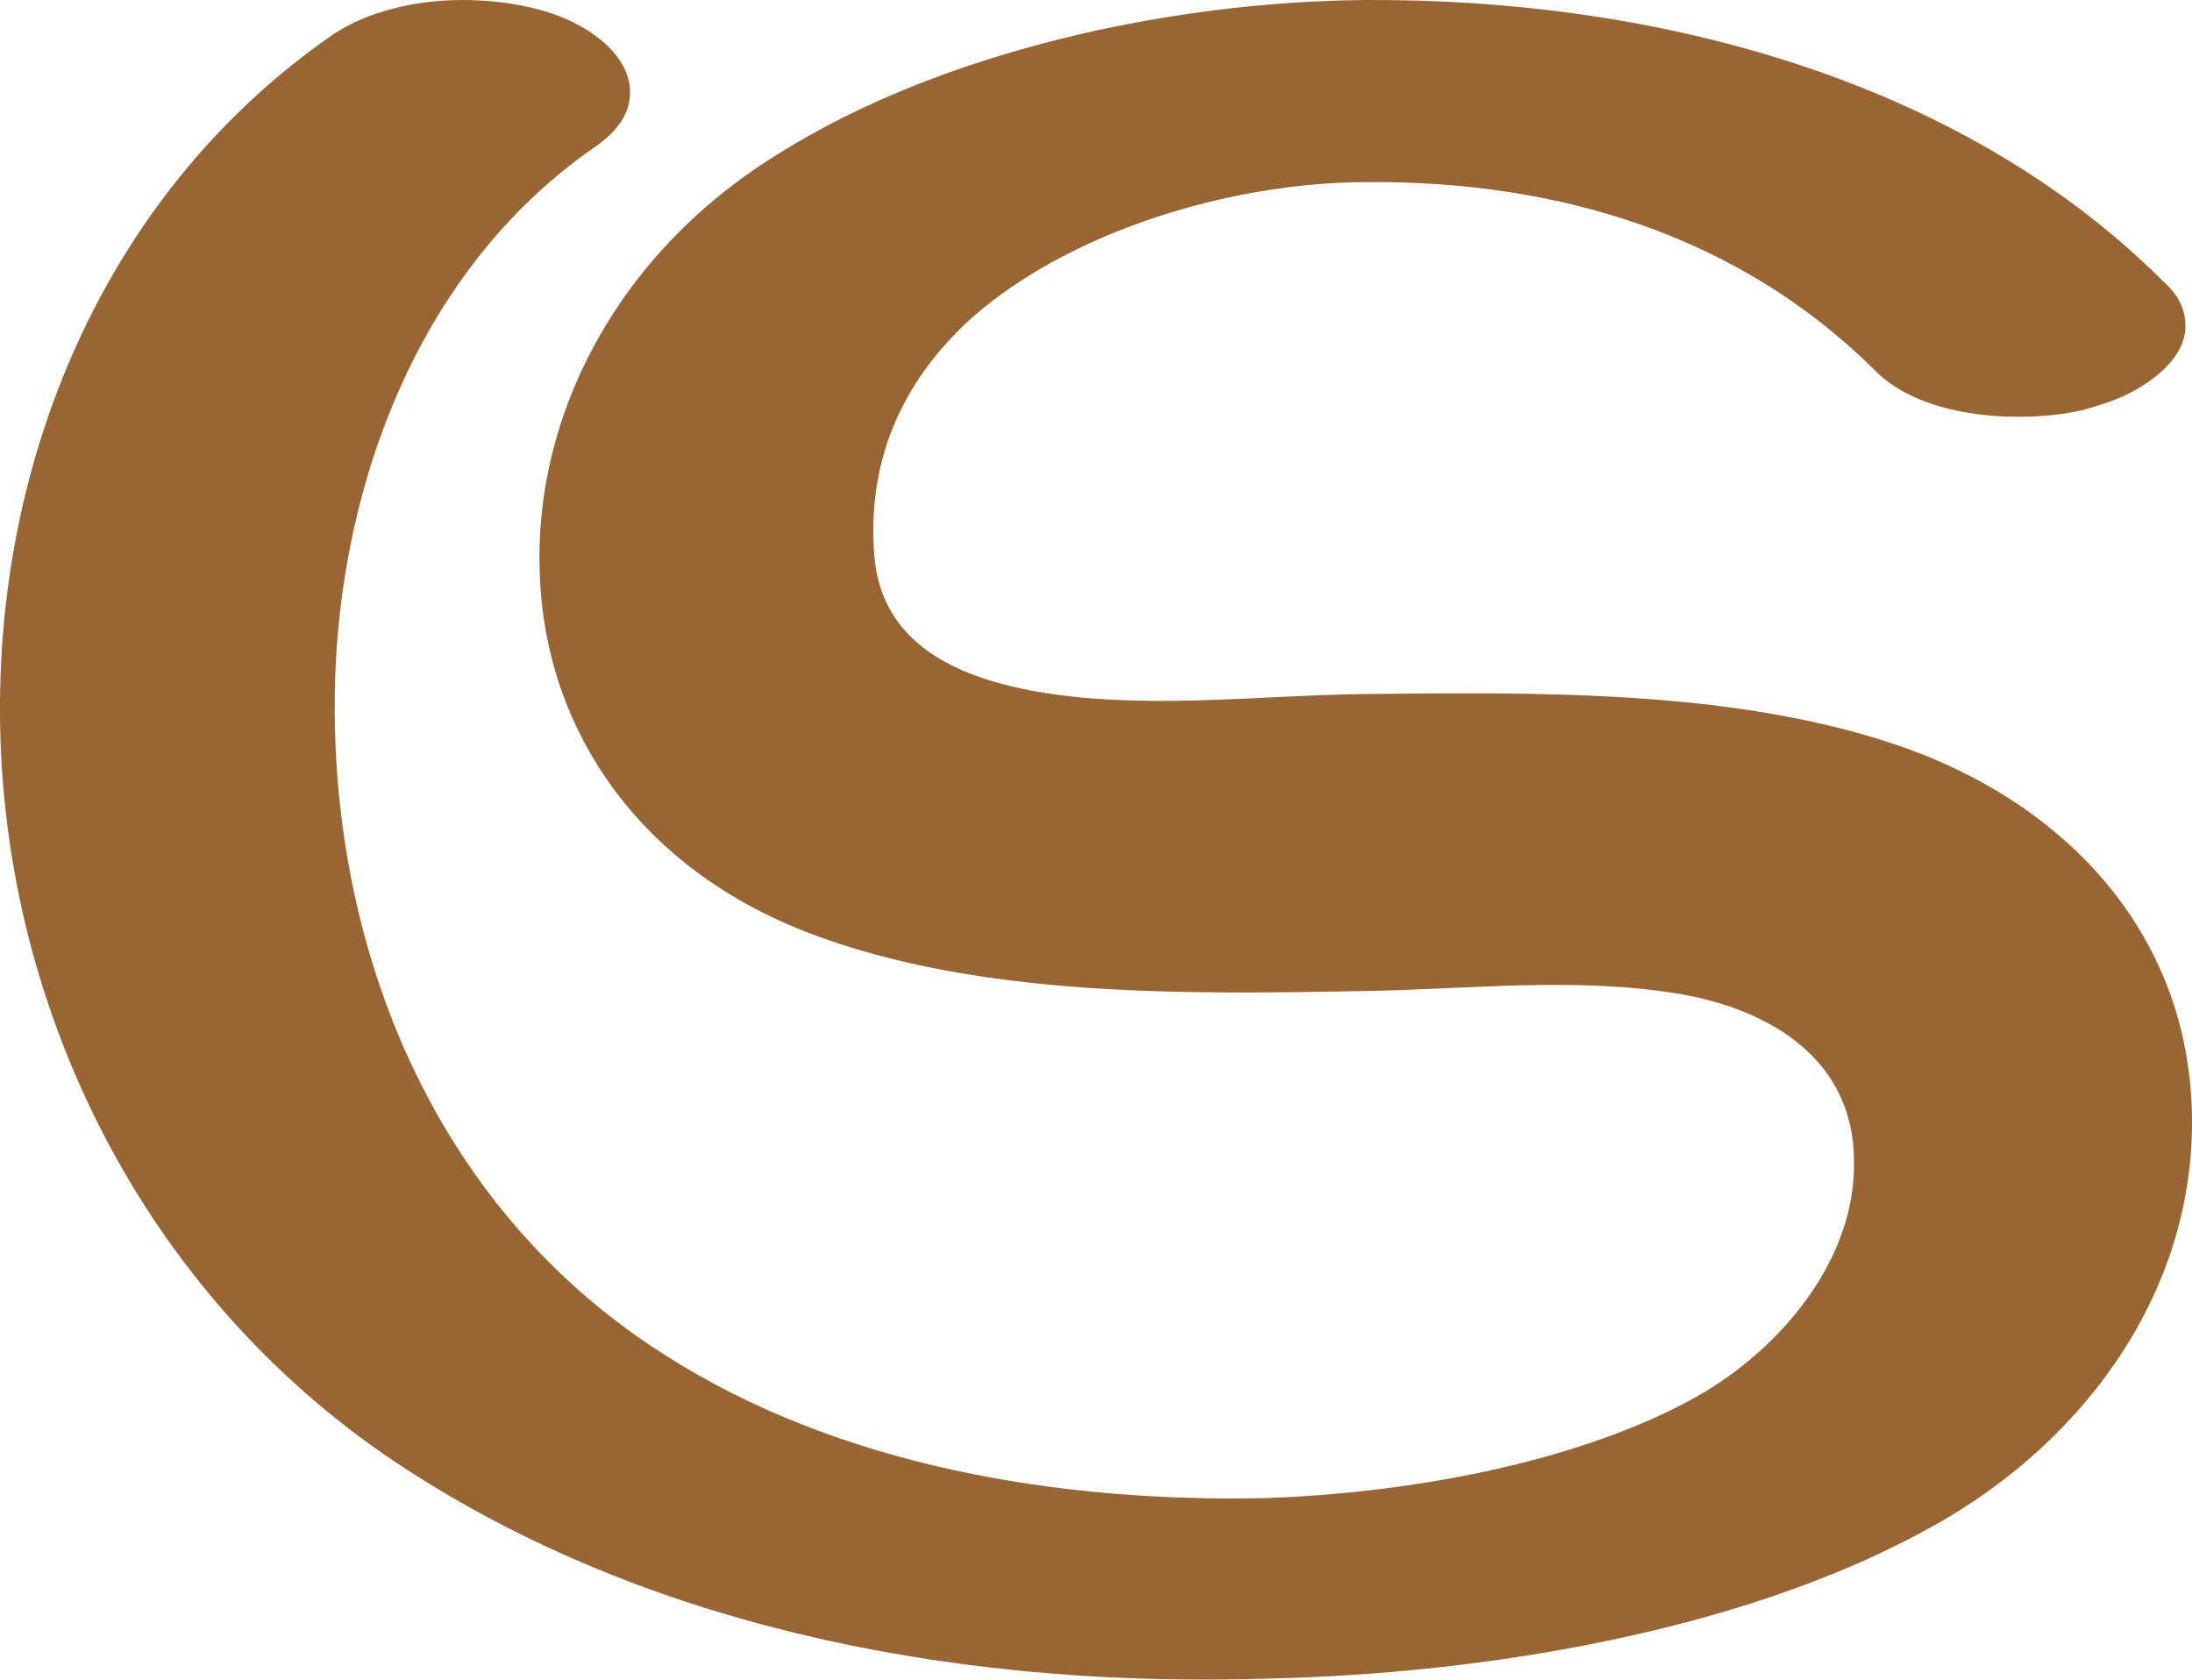 <?xml version="1.0" encoding="UTF-8"?>
<!DOCTYPE svg PUBLIC "-//W3C//DTD SVG 1.1//EN" "http://www.w3.org/Graphics/SVG/1.1/DTD/svg11.dtd">
<!-- Creator: CorelDRAW X8 -->
<svg xmlns="http://www.w3.org/2000/svg" xml:space="preserve" width="1336px" height="1024px" version="1.1" style="shape-rendering:geometricPrecision; text-rendering:geometricPrecision; image-rendering:optimizeQuality; fill-rule:evenodd; clip-rule:evenodd"
viewBox="0 0 1336 1024"
 xmlns:xlink="http://www.w3.org/1999/xlink">
 <defs>
  <style type="text/css">
   <![CDATA[
    .fil0 {fill:#996633;fill-rule:nonzero}
   ]]>
  </style>
 </defs>
 <g id="Layer_x0020_1">
  <path class="fil0" d="M1171 934c-113,61 -268,86 -396,89 -181,6 -371,-27 -525,-126 -158,-101 -249,-278 -250,-462 -1,-161 67,-320 203,-414 21,-14 50,-21 79,-21 23,0 46,4 64,12 22,10 38,26 38,44 0,12 -6,23 -22,34 -111,77 -159,216 -158,344 1,154 65,305 200,391 107,69 243,91 369,88 82,-3 183,-20 256,-59 53,-28 102,-84 101,-146 0,-61 -49,-92 -105,-102 -64,-11 -129,-3 -194,-2 -108,2 -234,4 -337,-35 -108,-41 -162,-128 -165,-219 -4,-95 46,-195 145,-256 100,-63 240,-93 358,-94 175,-1 362,47 487,172 10,9 13,18 13,27 0,22 -28,41 -53,48 -14,5 -31,7 -49,7 -33,0 -68,-8 -88,-29 -83,-82 -193,-115 -309,-114 -81,0 -180,29 -241,83 -43,39 -64,88 -59,146 5,52 49,72 96,81 66,12 134,3 201,2 105,-1 223,-3 323,30 106,35 183,117 183,231 0,108 -70,200 -165,250z"/>
 </g>
</svg>
